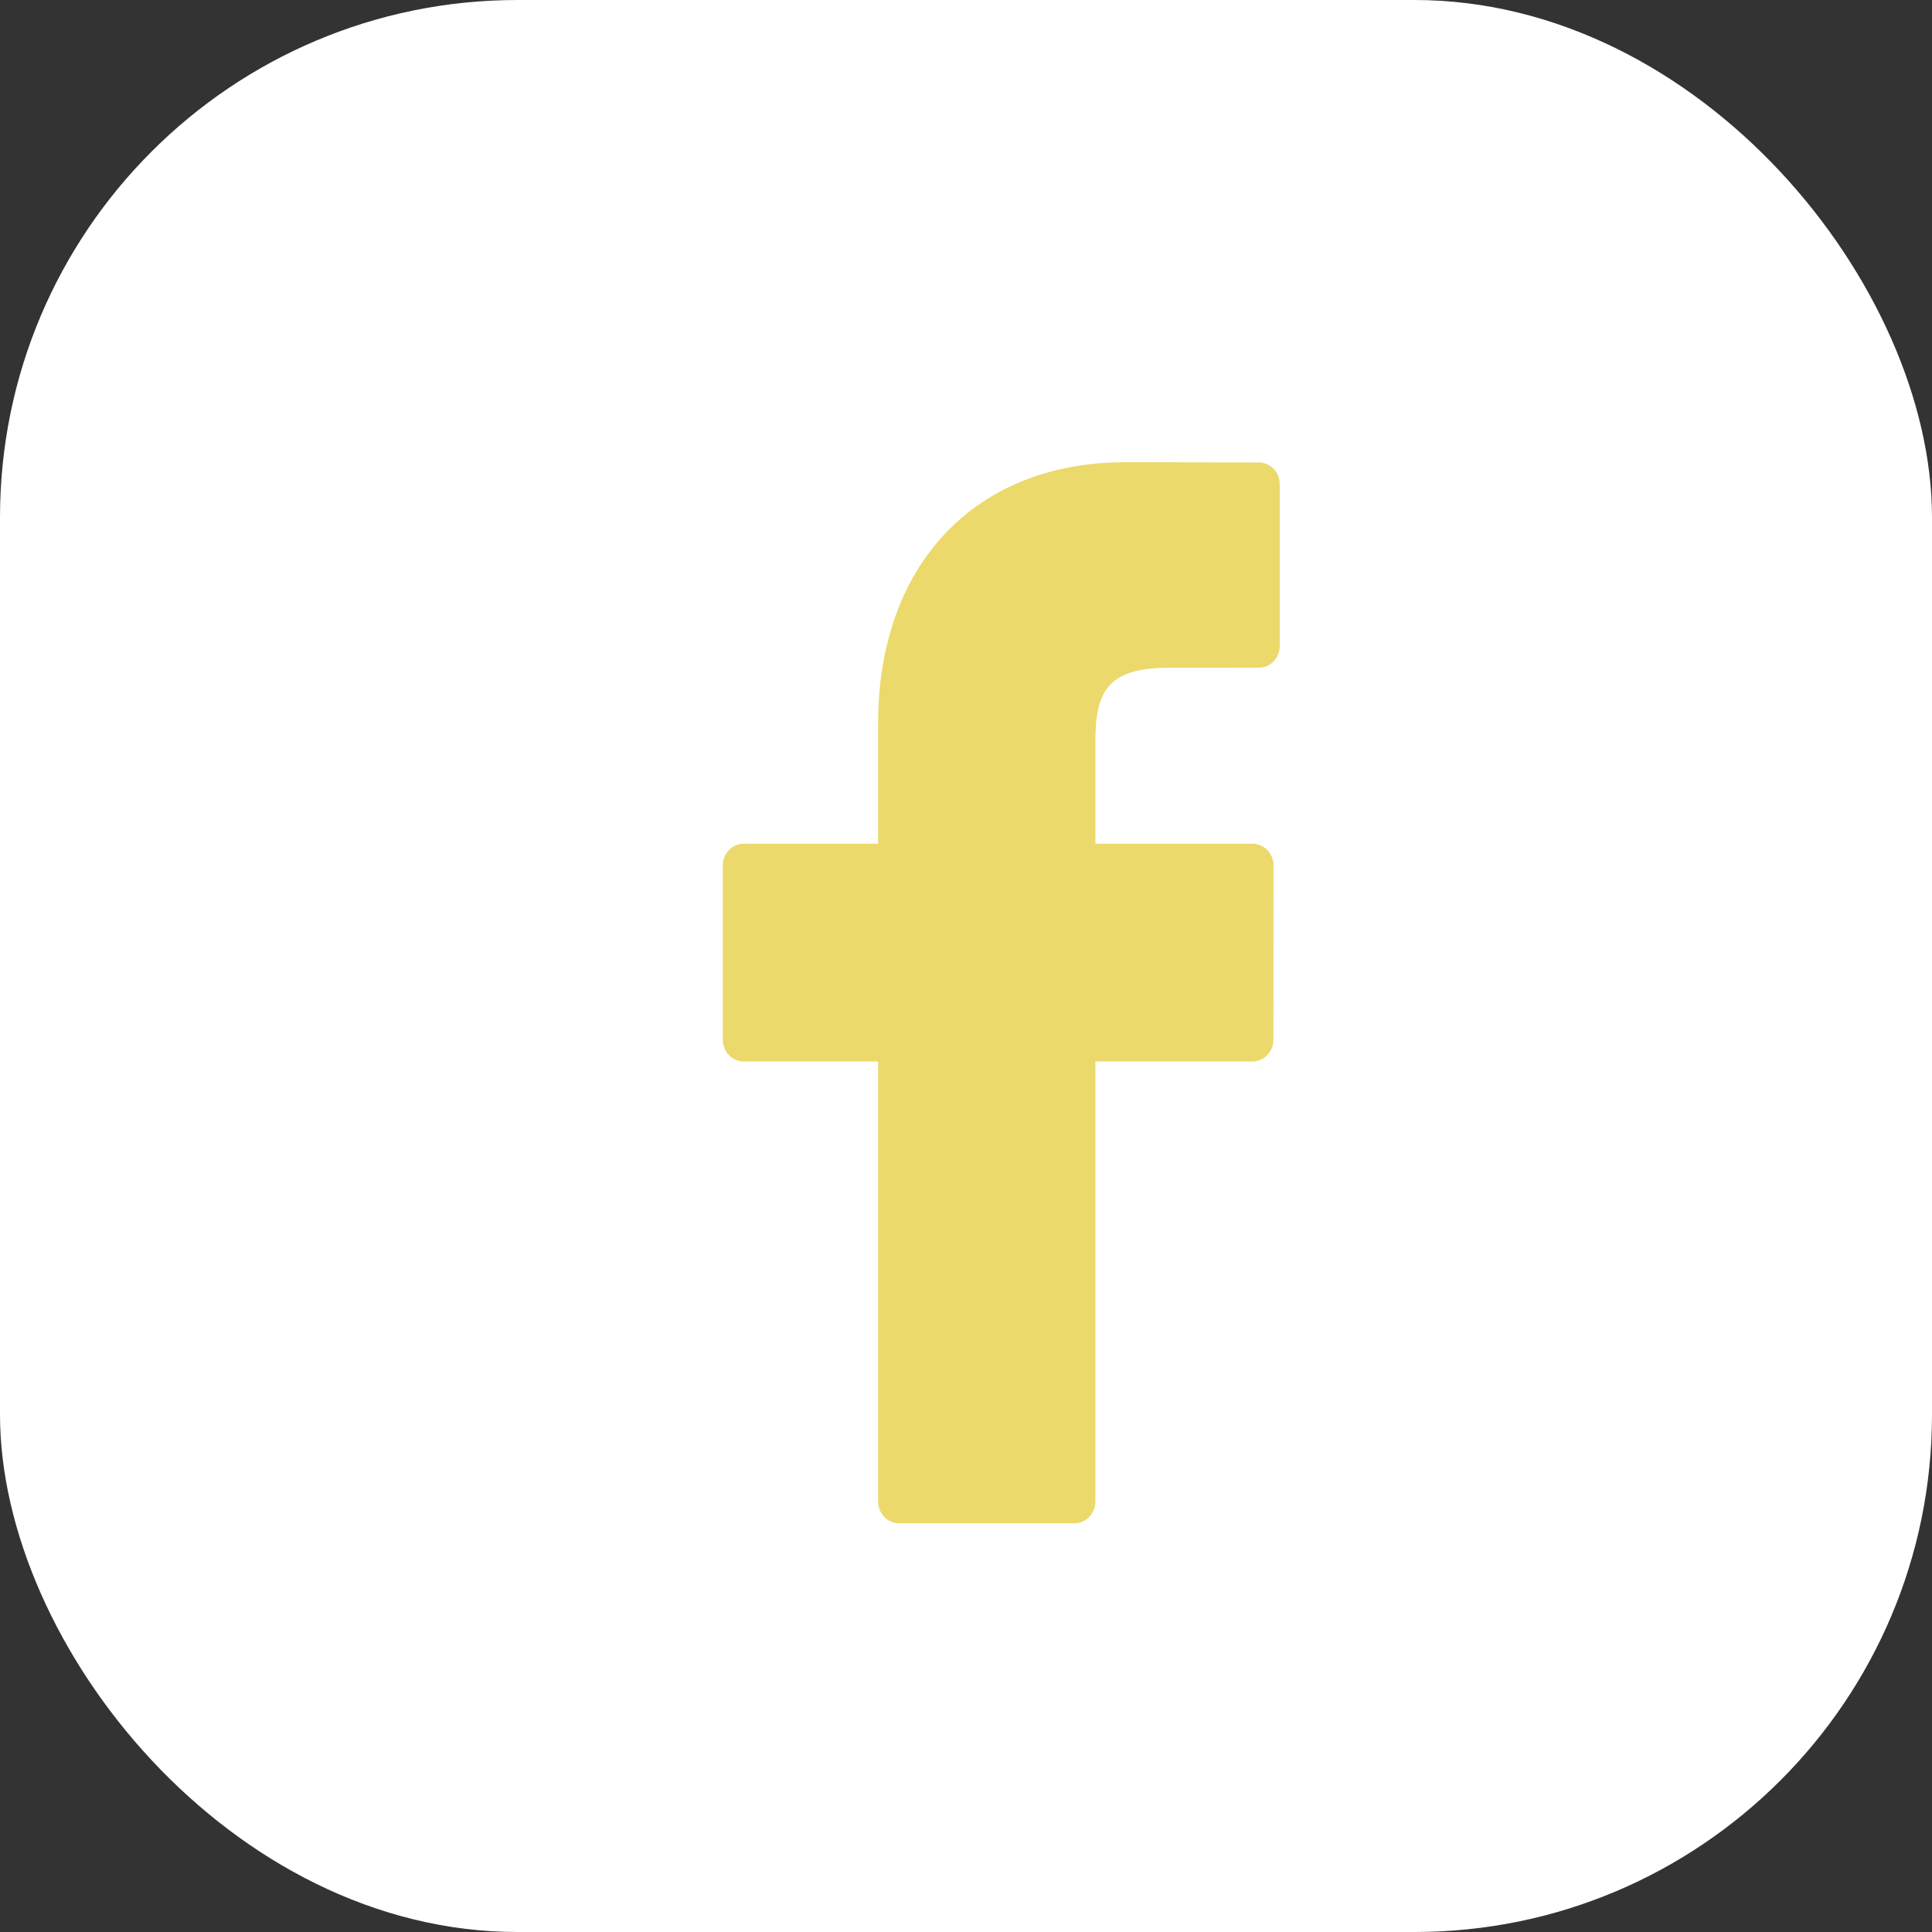 <svg width="56" height="56" viewBox="0 0 56 56" fill="none" xmlns="http://www.w3.org/2000/svg">
<rect x="0" y="0" width="56" height="56" fill="#333333" stroke="none"/>
<rect width="56" height="56" rx="15" fill="white"/>
<path d="M36.486 13.404L32.614 13.398C28.264 13.398 25.453 16.369 25.453 20.967V24.456H21.559C21.223 24.456 20.951 24.737 20.951 25.084V30.14C20.951 30.486 21.223 30.767 21.559 30.767H25.453V43.525C25.453 43.872 25.725 44.153 26.061 44.153H31.141C31.477 44.153 31.75 43.872 31.75 43.525V30.767H36.302C36.638 30.767 36.911 30.486 36.911 30.14L36.913 25.084C36.913 24.917 36.848 24.758 36.734 24.64C36.62 24.523 36.465 24.456 36.303 24.456H31.75V21.498C31.75 20.076 32.079 19.355 33.877 19.355L36.485 19.354C36.822 19.354 37.094 19.073 37.094 18.726V14.031C37.094 13.686 36.822 13.405 36.486 13.404Z" fill="#EBD96B"/>
</svg>
